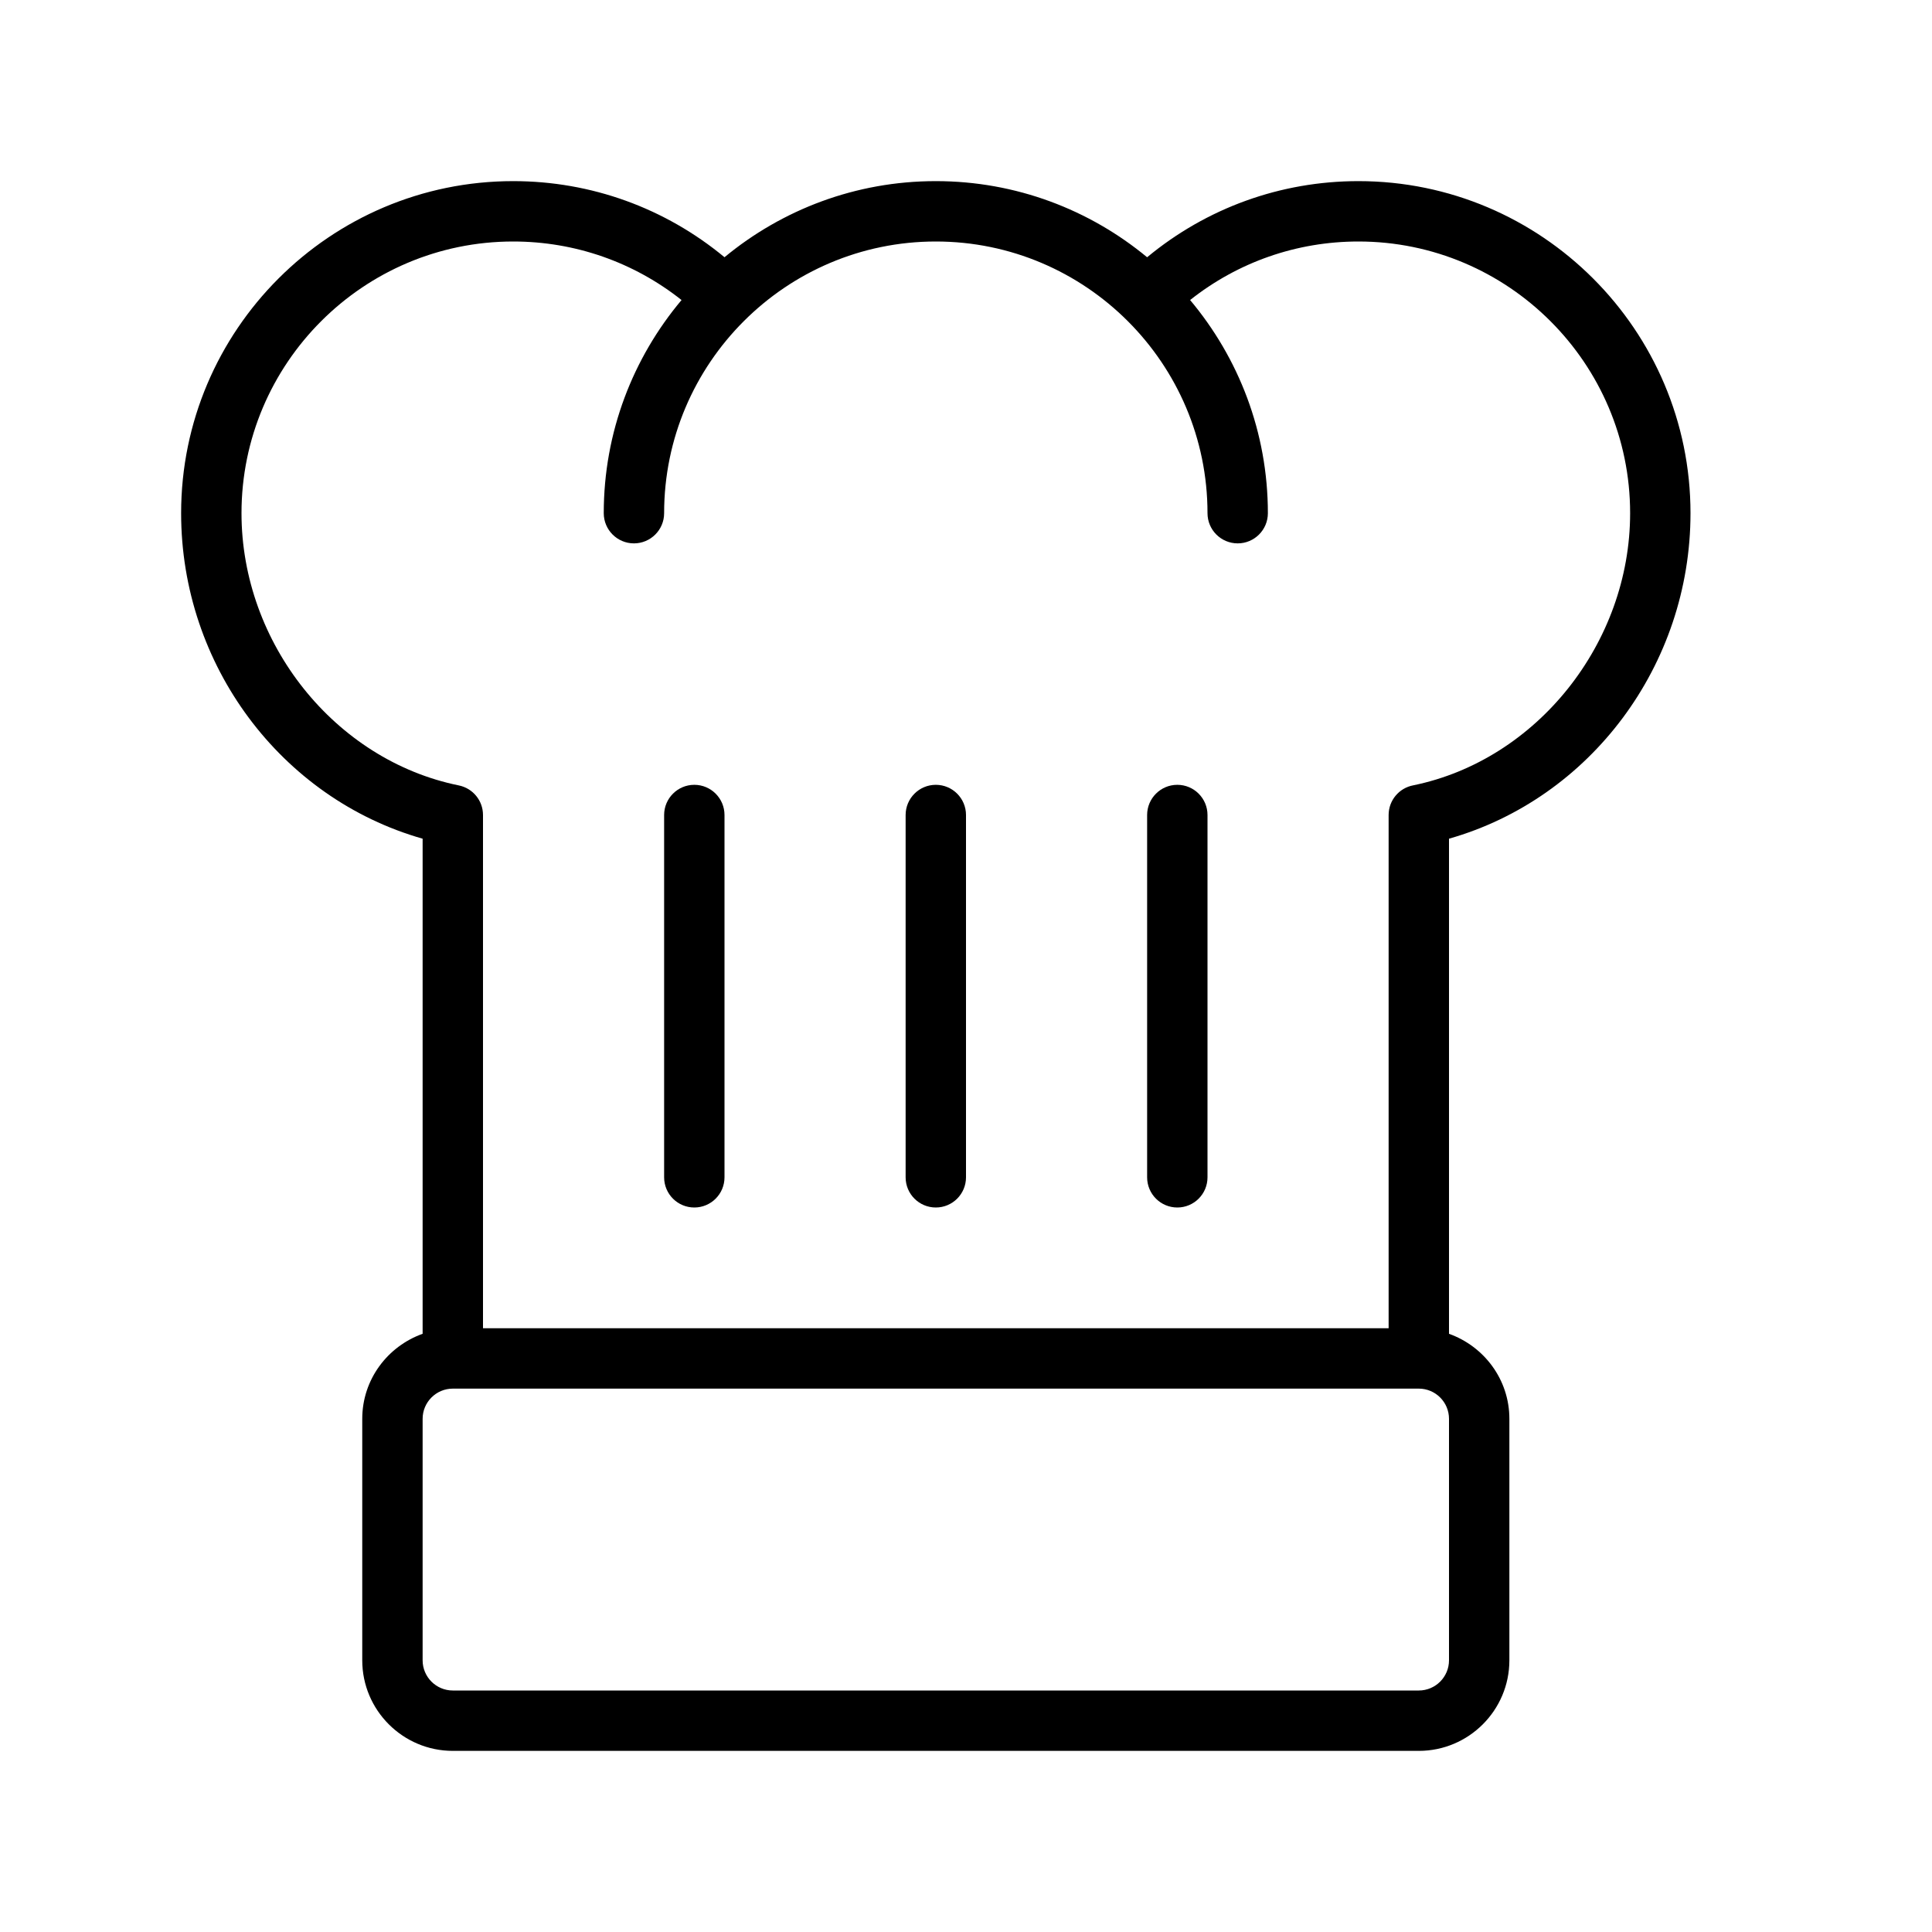 <?xml version="1.0" encoding="UTF-8" standalone="no"?>
<svg width="64px" height="64px" viewBox="0 0 64 64" version="1.1" xmlns="http://www.w3.org/2000/svg" xmlns:xlink="http://www.w3.org/1999/xlink">
    <!-- Generator: Sketch 3.7.2 (28276) - http://www.bohemiancoding.com/sketch -->
    <title>kit-hat</title>
    <desc>Created with Sketch.</desc>
    <defs></defs>
    <g id="64px-Line" stroke="none" stroke-width="1" fill="none" fill-rule="evenodd">
        <g id="kit-hat"></g>
        <path d="M31,25.998 C30.448,25.998 30,26.446 30,26.998 L30,39 C30,39.553 30.448,40 31,40 C31.552,40 32,39.553 32,39 L32,26.998 C32,26.446 31.552,25.998 31,25.998 L31,25.998 Z" id="Shape" fill="#000000"></path>
        <path d="M39,25.998 C38.448,25.998 38,26.446 38,26.998 L38,39 C38,39.553 38.448,40 39,40 C39.552,40 40,39.553 40,39 L40,26.998 C40,26.446 39.552,25.998 39,25.998 L39,25.998 Z" id="Shape" fill="#000000"></path>
        <path d="M23,25.998 C22.448,25.998 22,26.446 22,26.998 L22,39 C22,39.553 22.448,40 23,40 C23.552,40 24,39.553 24,39 L24,26.998 C24,26.446 23.552,25.998 23,25.998 L23,25.998 Z" id="Shape" fill="#000000"></path>
        <path d="M45,6 C42.417,6 39.967,6.893 38,8.522 C36.097,6.948 33.657,6 31,6 C28.343,6 25.904,6.947 24,8.521 C22.033,6.892 19.583,6 17,6 C10.935,6 6,10.935 6,17 C6,22.042 9.318,26.45 14,27.783 L14,44.184 C12.839,44.598 12,45.698 12,47 L12,55 C12,56.654 13.346,58 15,58 L47,58 C48.654,58 50,56.654 50,55 L50,47 C50,45.698 49.161,44.598 48,44.184 L48,27.783 C52.681,26.45 56,22.04 56,17 C56,10.935 51.065,6 45,6 L45,6 Z M48,55 C48,55.552 47.551,56 47,56 L15,56 C14.449,56 14,55.552 14,55 L14,47 C14,46.448 14.449,46 15,46 L47,46 C47.551,46 48,46.448 48,47 L48,55 L48,55 Z M46.816,26.015 C46.343,26.104 46,26.516 46,26.998 L46,44 L16,44 L16,26.998 C16,26.522 15.665,26.113 15.199,26.018 C11.095,25.185 8,21.308 8,17 C8,12.038 12.038,8 17,8 C19.048,8 20.994,8.685 22.577,9.939 C20.971,11.851 20,14.313 20,17 C20,17.552 20.448,18 21,18 C21.552,18 22,17.552 22,17 C22,12.038 26.038,8 31,8 C35.962,8 40,12.038 40,17 C40,17.552 40.448,18 41,18 C41.552,18 42,17.552 42,17 C42,14.313 41.029,11.852 39.424,9.939 C41.007,8.684 42.953,8 45,8 C49.962,8 54,12.038 54,17 C54,21.301 50.911,25.177 46.816,26.015 L46.816,26.015 Z" id="Shape" fill="#000000"></path>
    </g>
</svg>